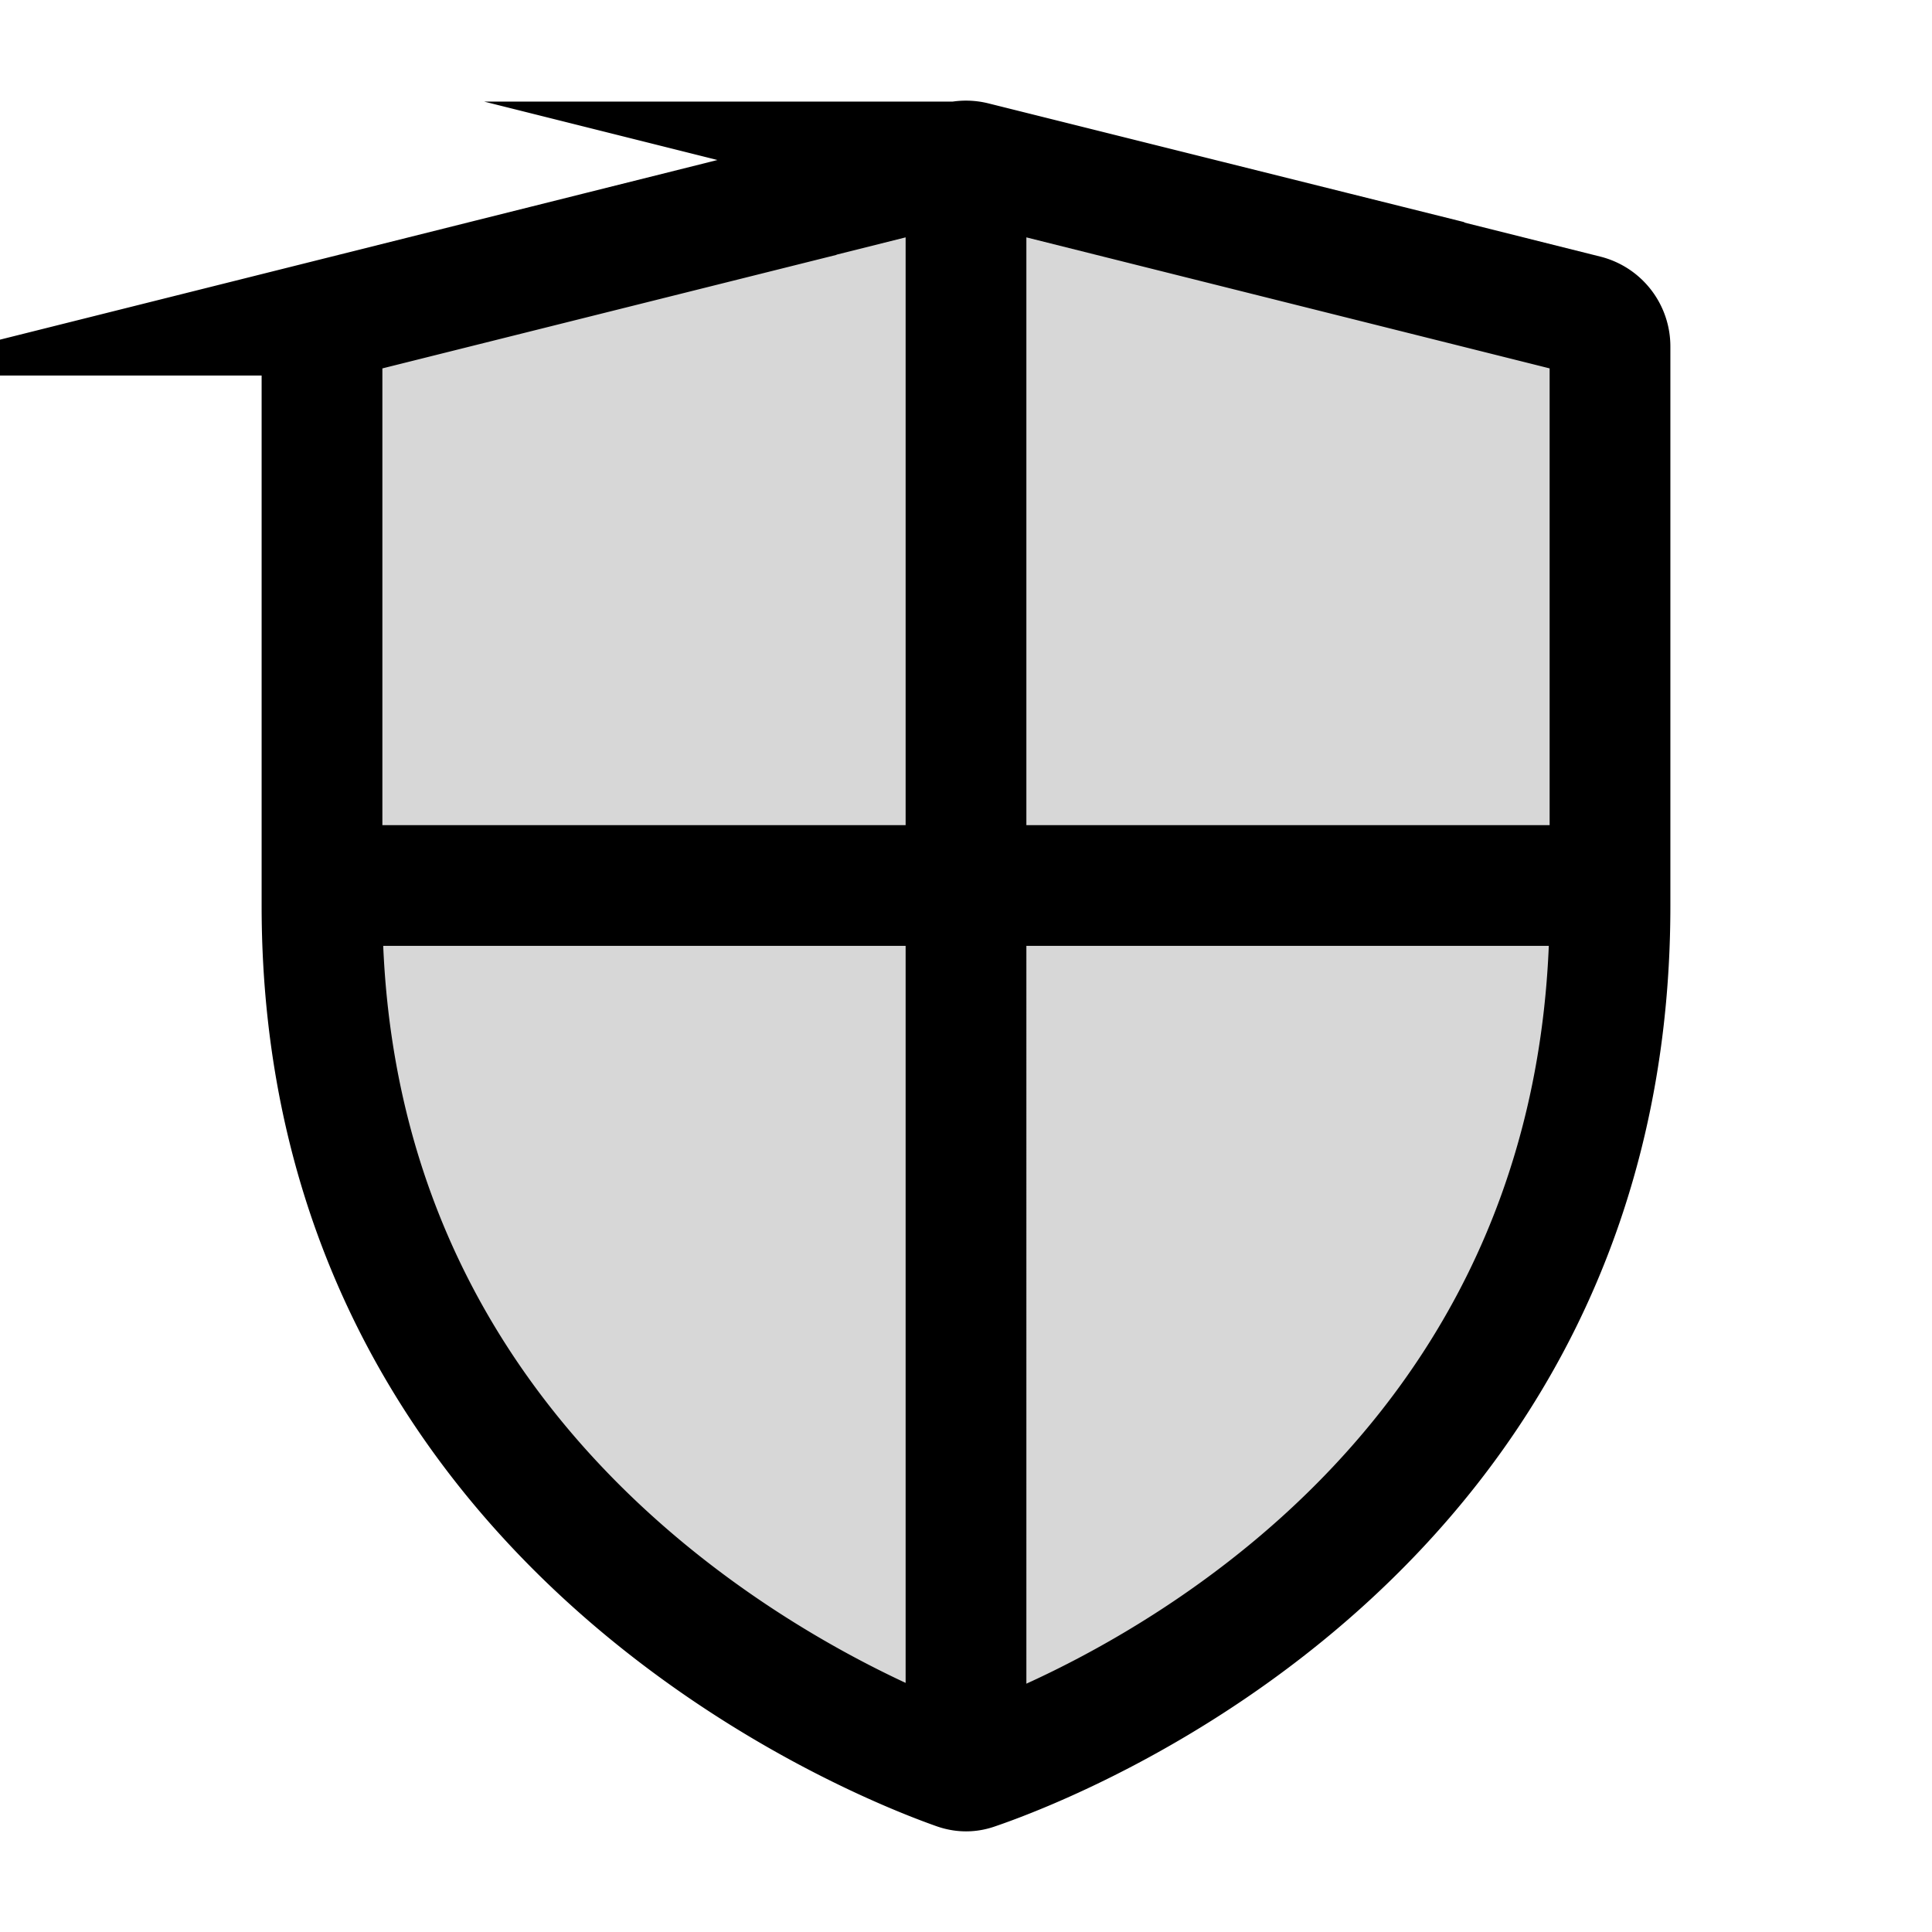 <svg xmlns="http://www.w3.org/2000/svg" width="24" height="24" fill="none"><path fill="#000" fill-opacity=".16" d="M12.113 21.98a.333.333 0 0 1-.226 0C10.917 21.64 4 18.94 4 11.252V4.304a.4.4 0 0 1 .303-.389l7.6-1.903a.4.4 0 0 1 .194 0l7.6 1.903a.4.4 0 0 1 .303.389v6.948c0 7.765-6.916 10.397-7.887 10.729Z"/><path stroke="#000" stroke-linecap="round" stroke-miterlimit="10" stroke-width="1.5" d="M4 11h16m-8 10V2m-8 9.252c0 7.687 6.918 10.387 7.887 10.728.076.026.15.027.226 0C13.084 21.65 20 19.018 20 11.253V4.304a.4.4 0 0 0-.303-.389l-7.6-1.903a.4.4 0 0 0-.194 0l-7.6 1.903A.4.4 0 0 0 4 4.304v6.948Z"/></svg>